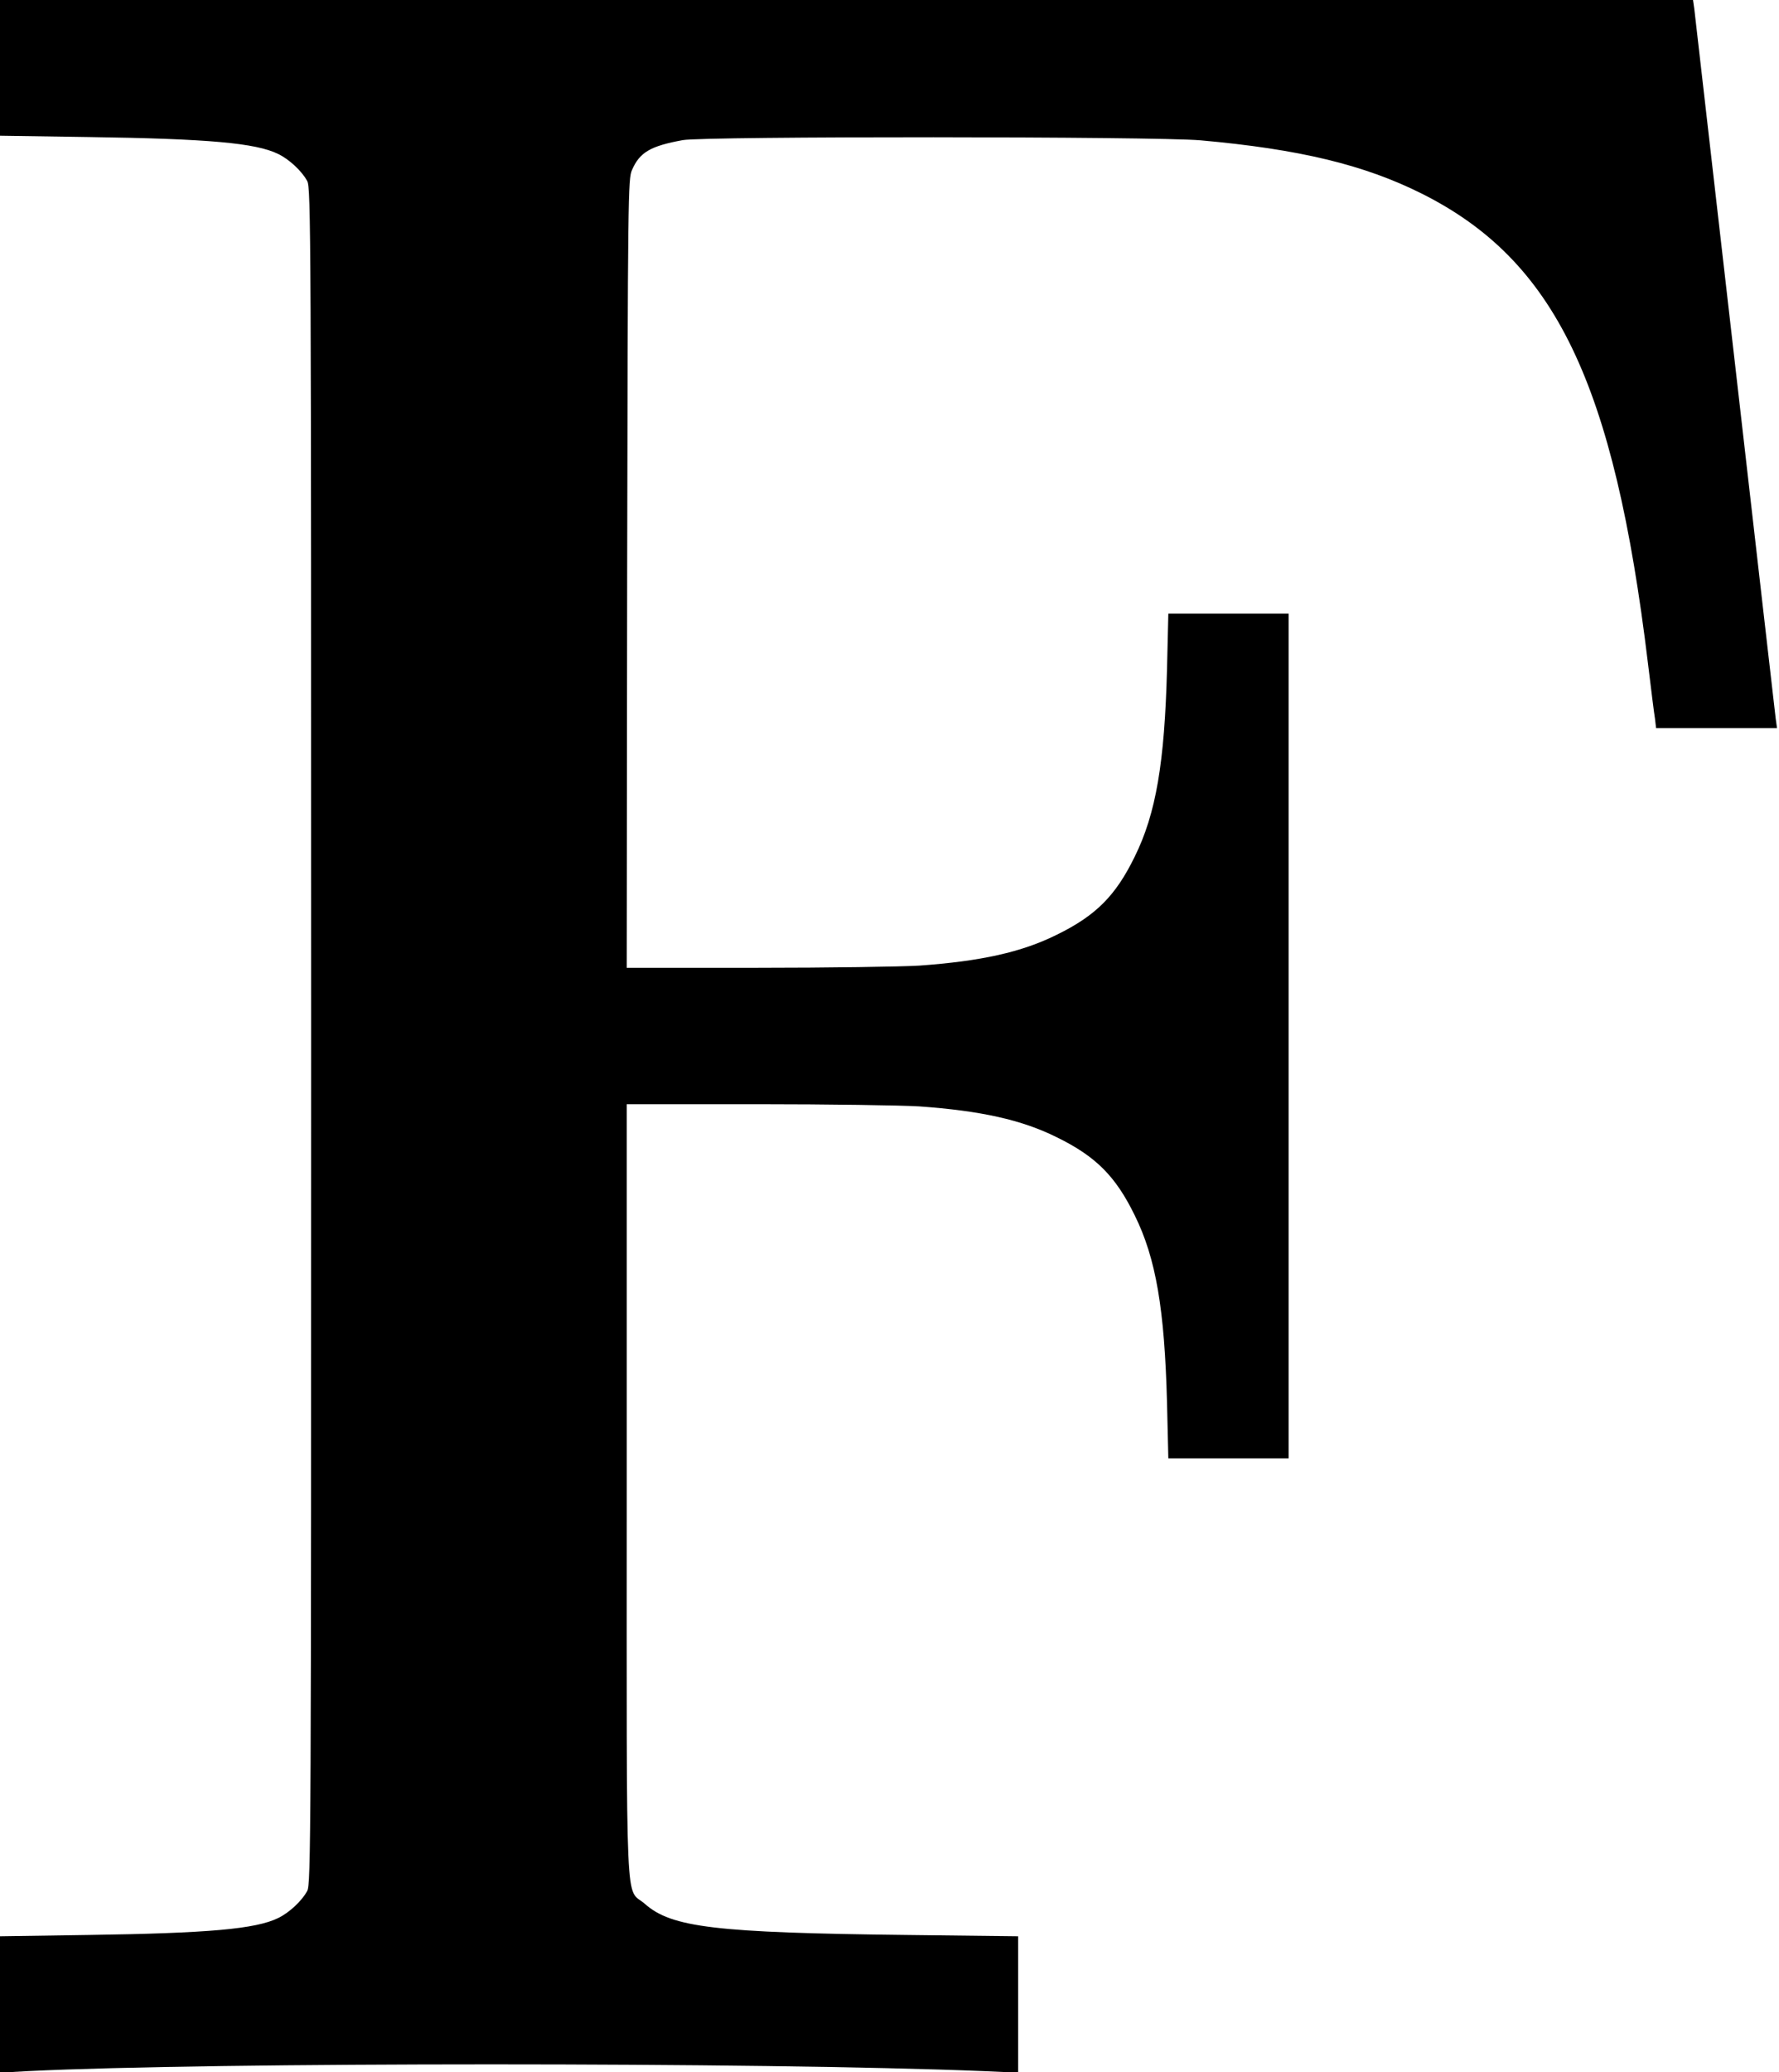 <?xml version="1.0" standalone="no"?>
<!DOCTYPE svg PUBLIC "-//W3C//DTD SVG 20010904//EN"
 "http://www.w3.org/TR/2001/REC-SVG-20010904/DTD/svg10.dtd">
<svg version="1.0" xmlns="http://www.w3.org/2000/svg"
 width="809pt" height="942pt" viewBox="0 0 809 942"
 preserveAspectRatio="xMidYMid meet">
<g transform="translate(0,942) scale(0.1,-0.1)"
fill="#000000" stroke="none">
<path d="M0 9112 l0 -309 403 -6 c545 -8 760 -27 862 -77 50 -24 108 -78 132
-123 17 -30 18 -233 18 -3887 0 -3654 -1 -3857 -18 -3887 -24 -45 -82 -99
-132 -123 -102 -50 -317 -69 -862 -77 l-403 -6 0 -310 0 -310 127 7 c829 41
3341 41 4346 0 l157 -7 0 310 0 310 -507 6 c-869 10 -1069 34 -1190 141 -91
80 -83 -111 -83 1879 l0 1757 593 0 c325 0 657 -5 737 -10 281 -20 466 -61
625 -140 178 -87 268 -177 355 -355 97 -196 136 -428 147 -852 l6 -253 274 0
273 0 0 1920 0 1920 -273 0 -274 0 -6 -252 c-11 -425 -50 -657 -147 -853 -87
-178 -177 -268 -355 -355 -159 -79 -344 -120 -625 -140 -80 -5 -412 -10 -738
-10 l-592 0 2 1793 c3 1720 4 1794 22 1834 35 81 84 109 231 136 103 18 2152
17 2355 -1 448 -40 743 -111 1005 -242 607 -304 875 -860 1029 -2135 14 -115
28 -229 32 -252 l5 -43 275 0 275 0 -6 43 c-3 23 -86 749 -185 1612 -99 864
-182 1589 -185 1613 l-6 42 -3850 0 -3849 0 0 -308z"/>
</g>
</svg>
